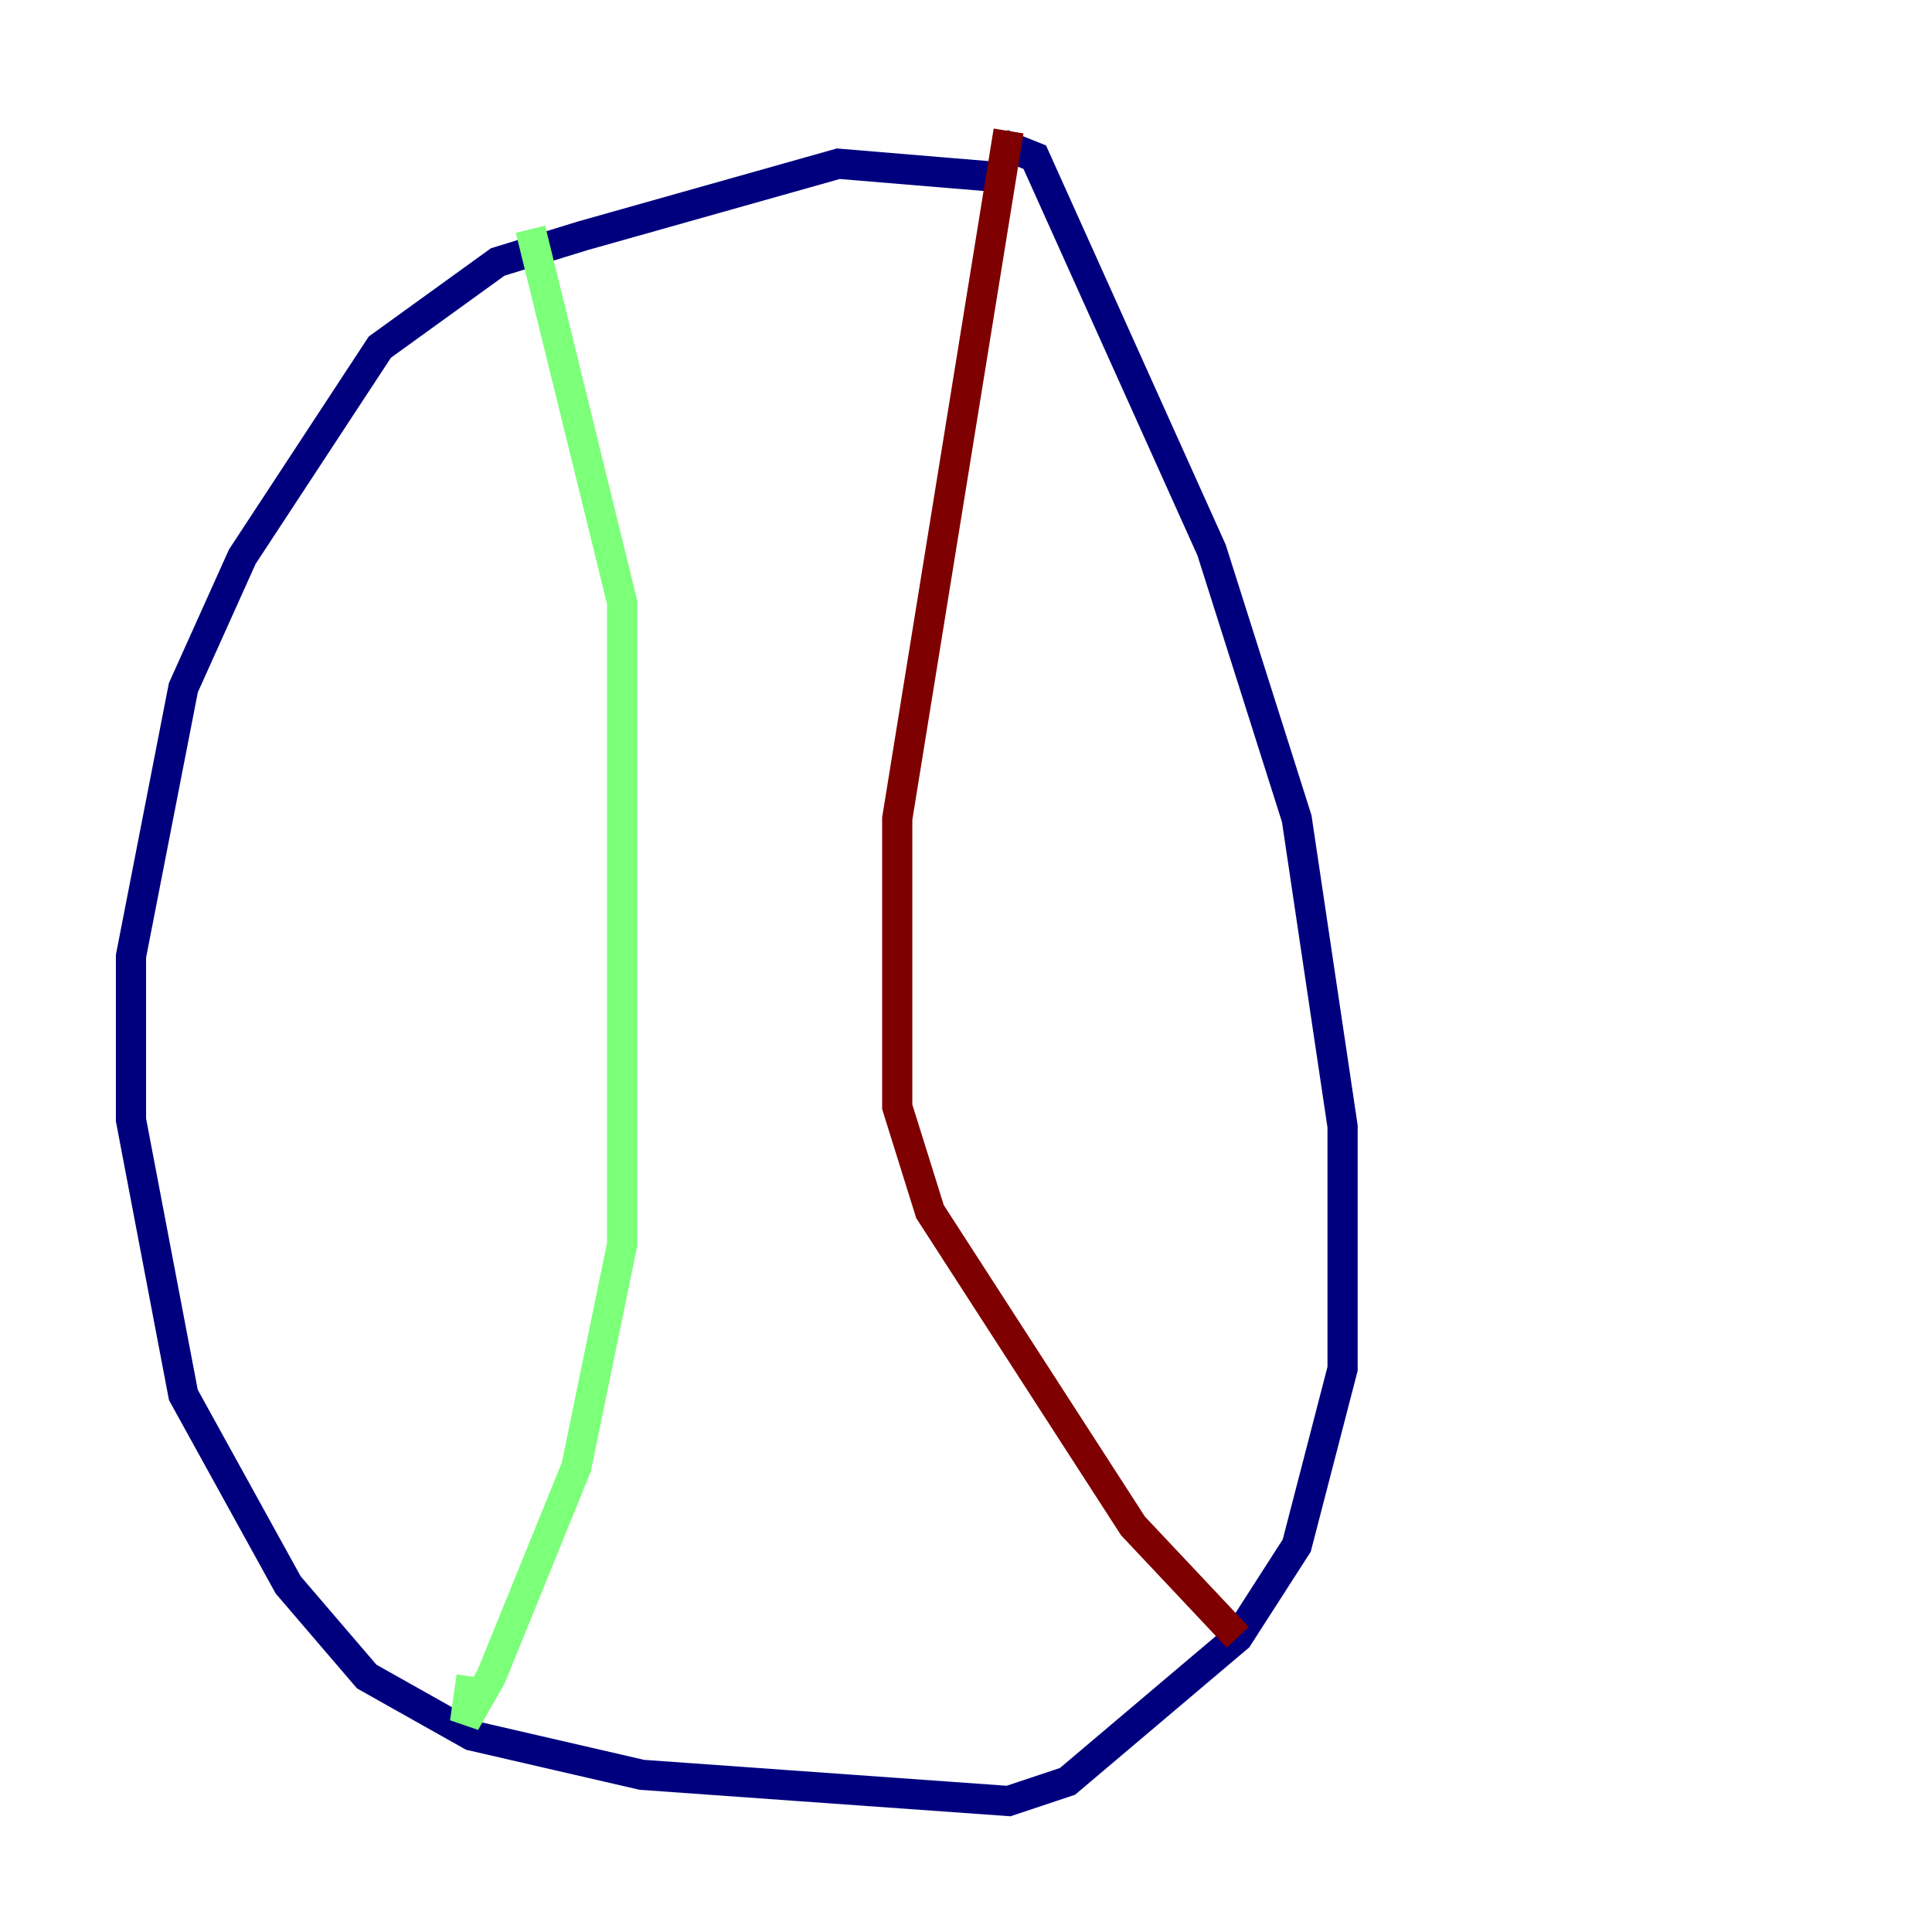 <?xml version="1.0" encoding="utf-8" ?>
<svg baseProfile="tiny" height="128" version="1.2" viewBox="0,0,128,128" width="128" xmlns="http://www.w3.org/2000/svg" xmlns:ev="http://www.w3.org/2001/xml-events" xmlns:xlink="http://www.w3.org/1999/xlink"><defs /><polyline fill="none" points="65.953,11.715 55.539,10.848 38.617,15.62 32.976,17.356 25.166,22.997 16.054,36.881 12.149,45.559 8.678,63.349 8.678,74.197 12.149,92.42 19.091,105.003 24.298,111.078 31.241,114.983 42.522,117.586 66.82,119.322 70.725,118.02 82.007,108.475 85.912,102.4 88.949,90.685 88.949,74.63 85.912,54.237 80.271,36.447 68.556,10.414 66.386,9.546" stroke="#00007f" stroke-width="2" /><polyline fill="none" points="35.146,15.186 41.22,39.919 41.22,82.441 38.183,97.193 32.542,111.078 30.807,114.115 31.241,111.078" stroke="#7cff79" stroke-width="2" /><polyline fill="none" points="66.82,8.678 59.444,54.237 59.444,73.329 61.614,80.271 75.064,101.098 82.007,108.475" stroke="#7f0000" stroke-width="2" /></svg>